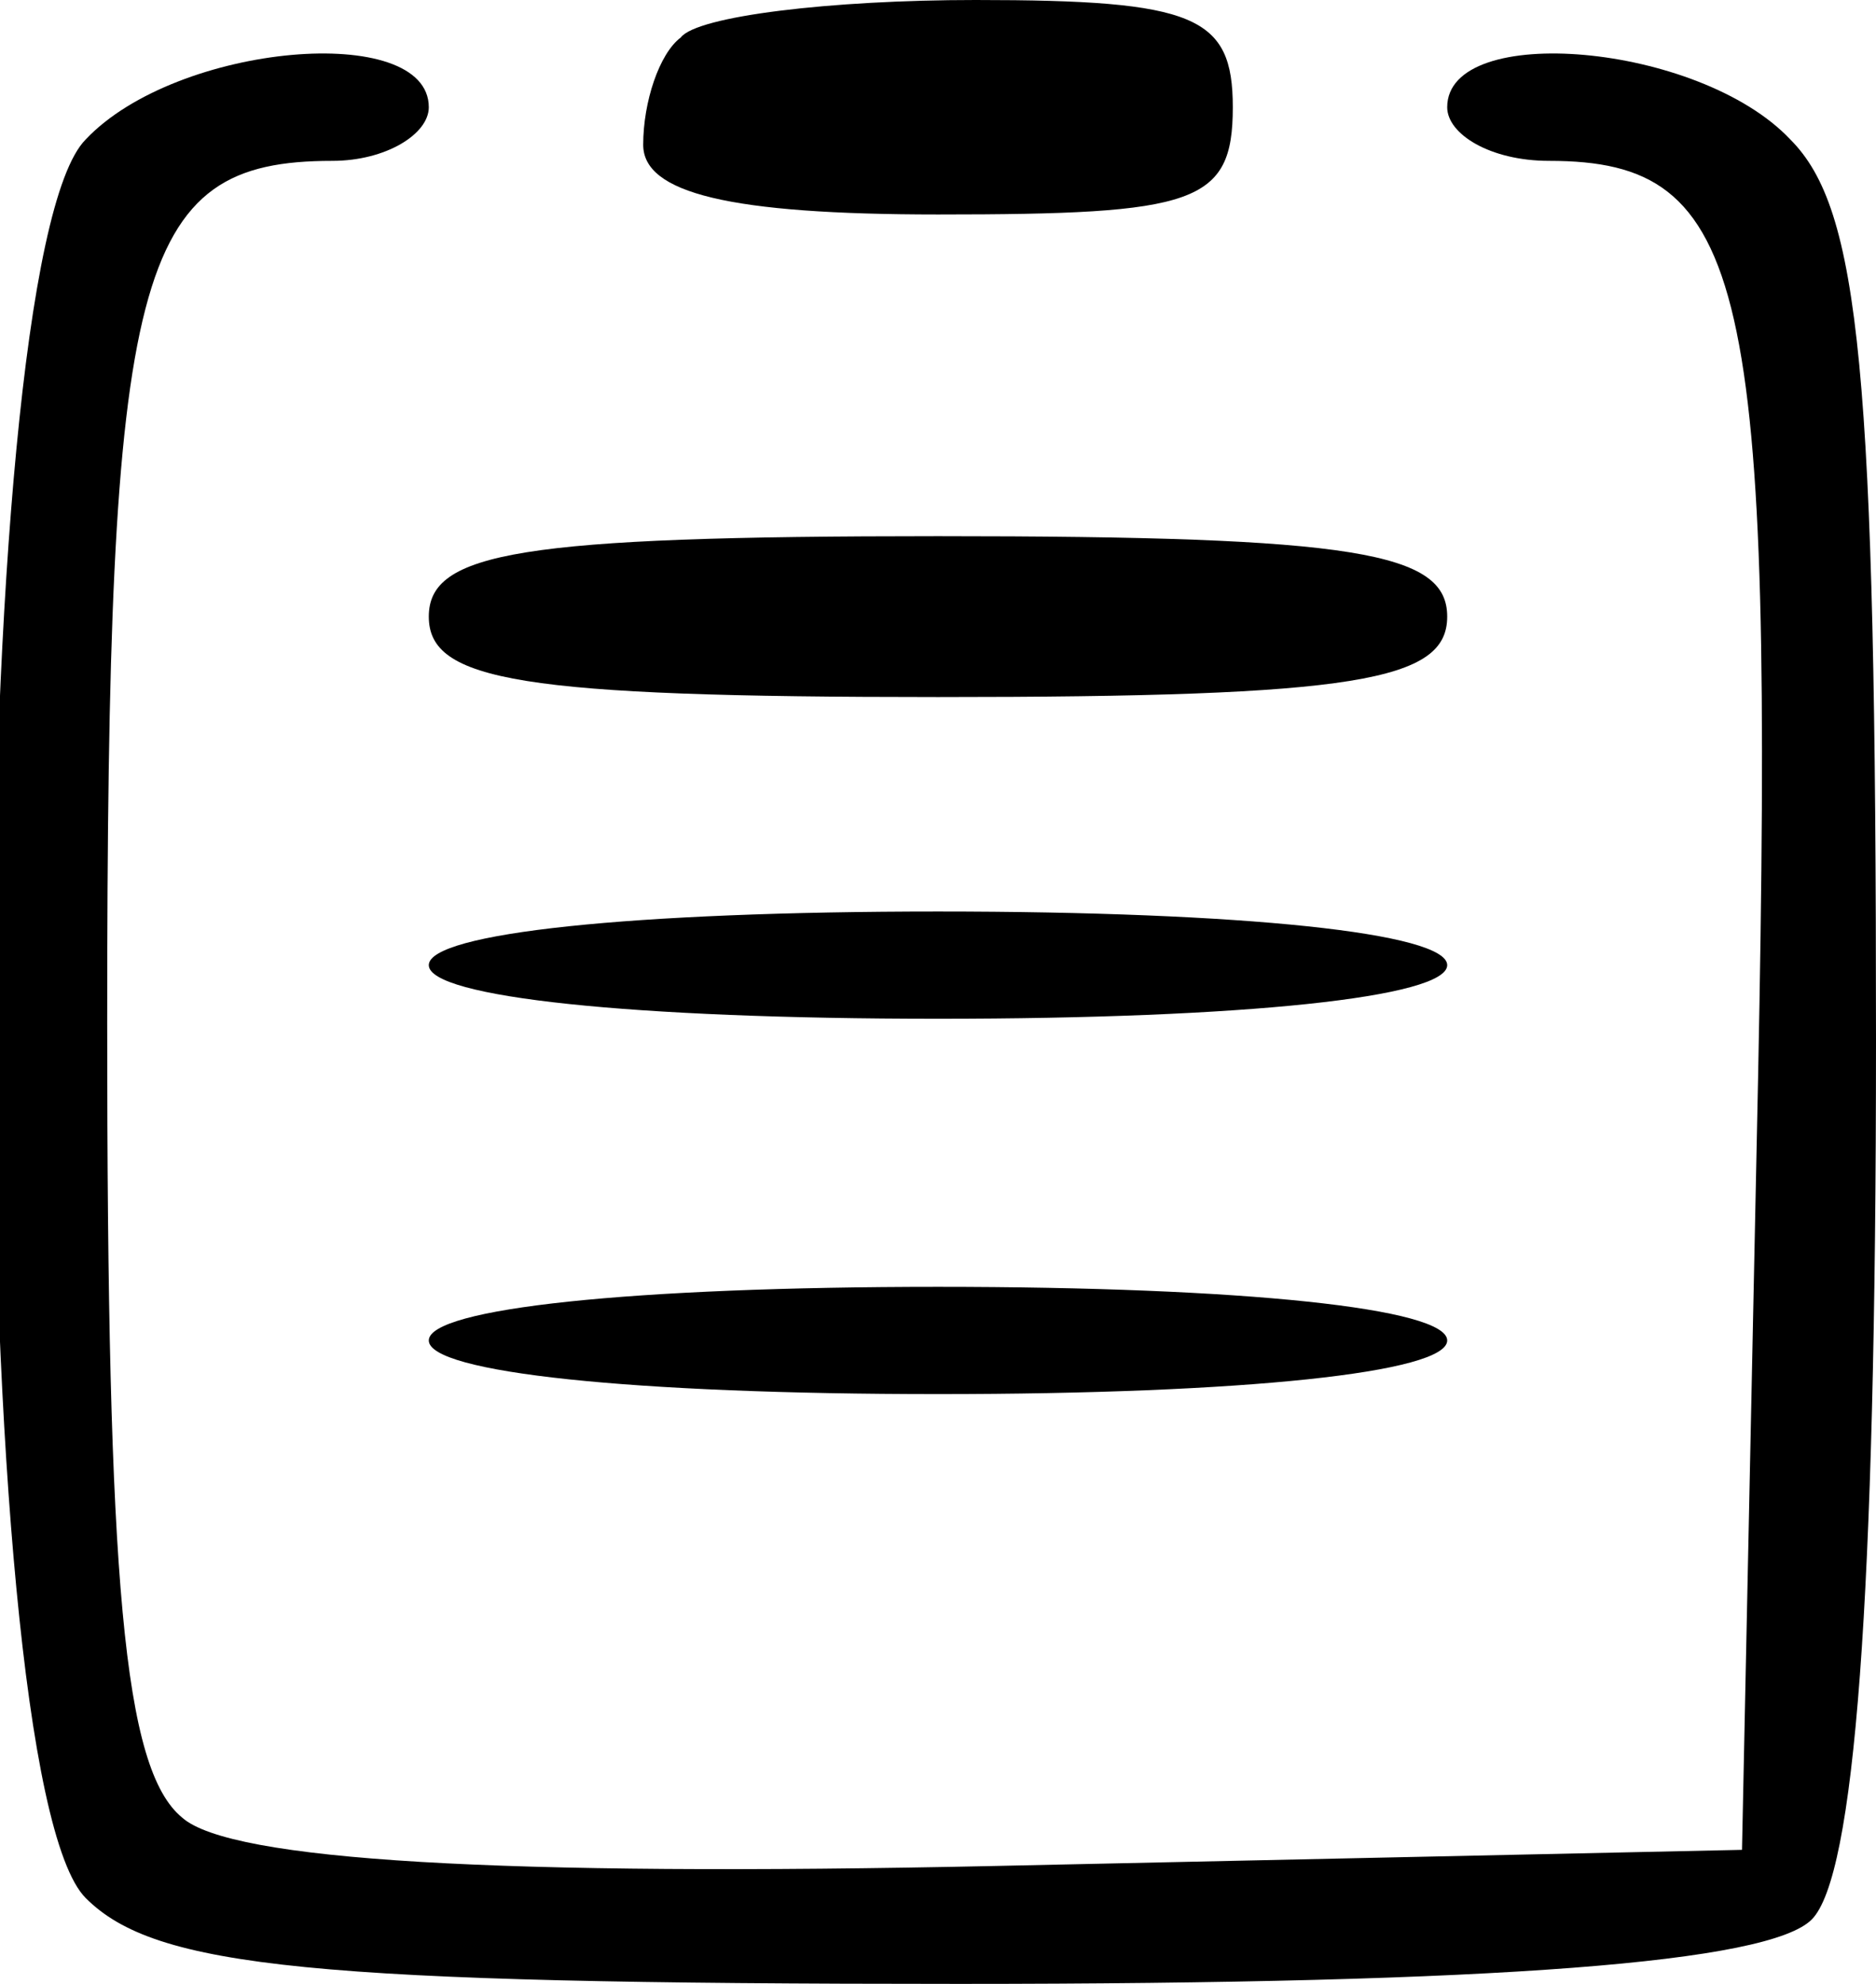 <?xml version="1.0" standalone="no"?>
<!DOCTYPE svg PUBLIC "-//W3C//DTD SVG 20010904//EN"
 "http://www.w3.org/TR/2001/REC-SVG-20010904/DTD/svg10.dtd">
<svg version="1.0" xmlns="http://www.w3.org/2000/svg"
 width="35" height="37" viewBox="0 0 35 37"
 preserveAspectRatio="xMidYMid meet">

<g transform="translate(0,37) scale(0.1,-0.1)"
fill="#000000" stroke="none">
<path d="M127 363 c-4 -3 -7 -12 -7 -20 0 -9 16 -13 55 -13 48 0 55 2 55 20 0
17 -7 20 -48 20 -27 0 -52 -3 -55 -7z"/>
<path d="M16 344 c-23 -23 -23 -305 0 -328 13 -13 42 -16 163 -16 101 0 151 4
159 12 8 8 12 59 12 164 0 125 -3 155 -16 168 -17 18 -64 22 -64 6 0 -5 8 -10
19 -10 37 0 42 -22 39 -171 l-3 -144 -139 -3 c-93 -2 -143 1 -152 9 -11 9 -14
44 -14 148 0 141 5 161 42 161 10 0 18 5 18 10 0 16 -47 12 -64 -6z"/>
<path d="M80 255 c0 -12 17 -15 95 -15 78 0 95 3 95 15 0 12 -17 15 -95 15
-78 0 -95 -3 -95 -15z"/>
<path d="M80 190 c0 -6 38 -10 95 -10 57 0 95 4 95 10 0 6 -38 10 -95 10 -57
0 -95 -4 -95 -10z"/>
<path d="M80 120 c0 -6 38 -10 95 -10 57 0 95 4 95 10 0 6 -38 10 -95 10 -57
0 -95 -4 -95 -10z"/>
</g>
</svg>
